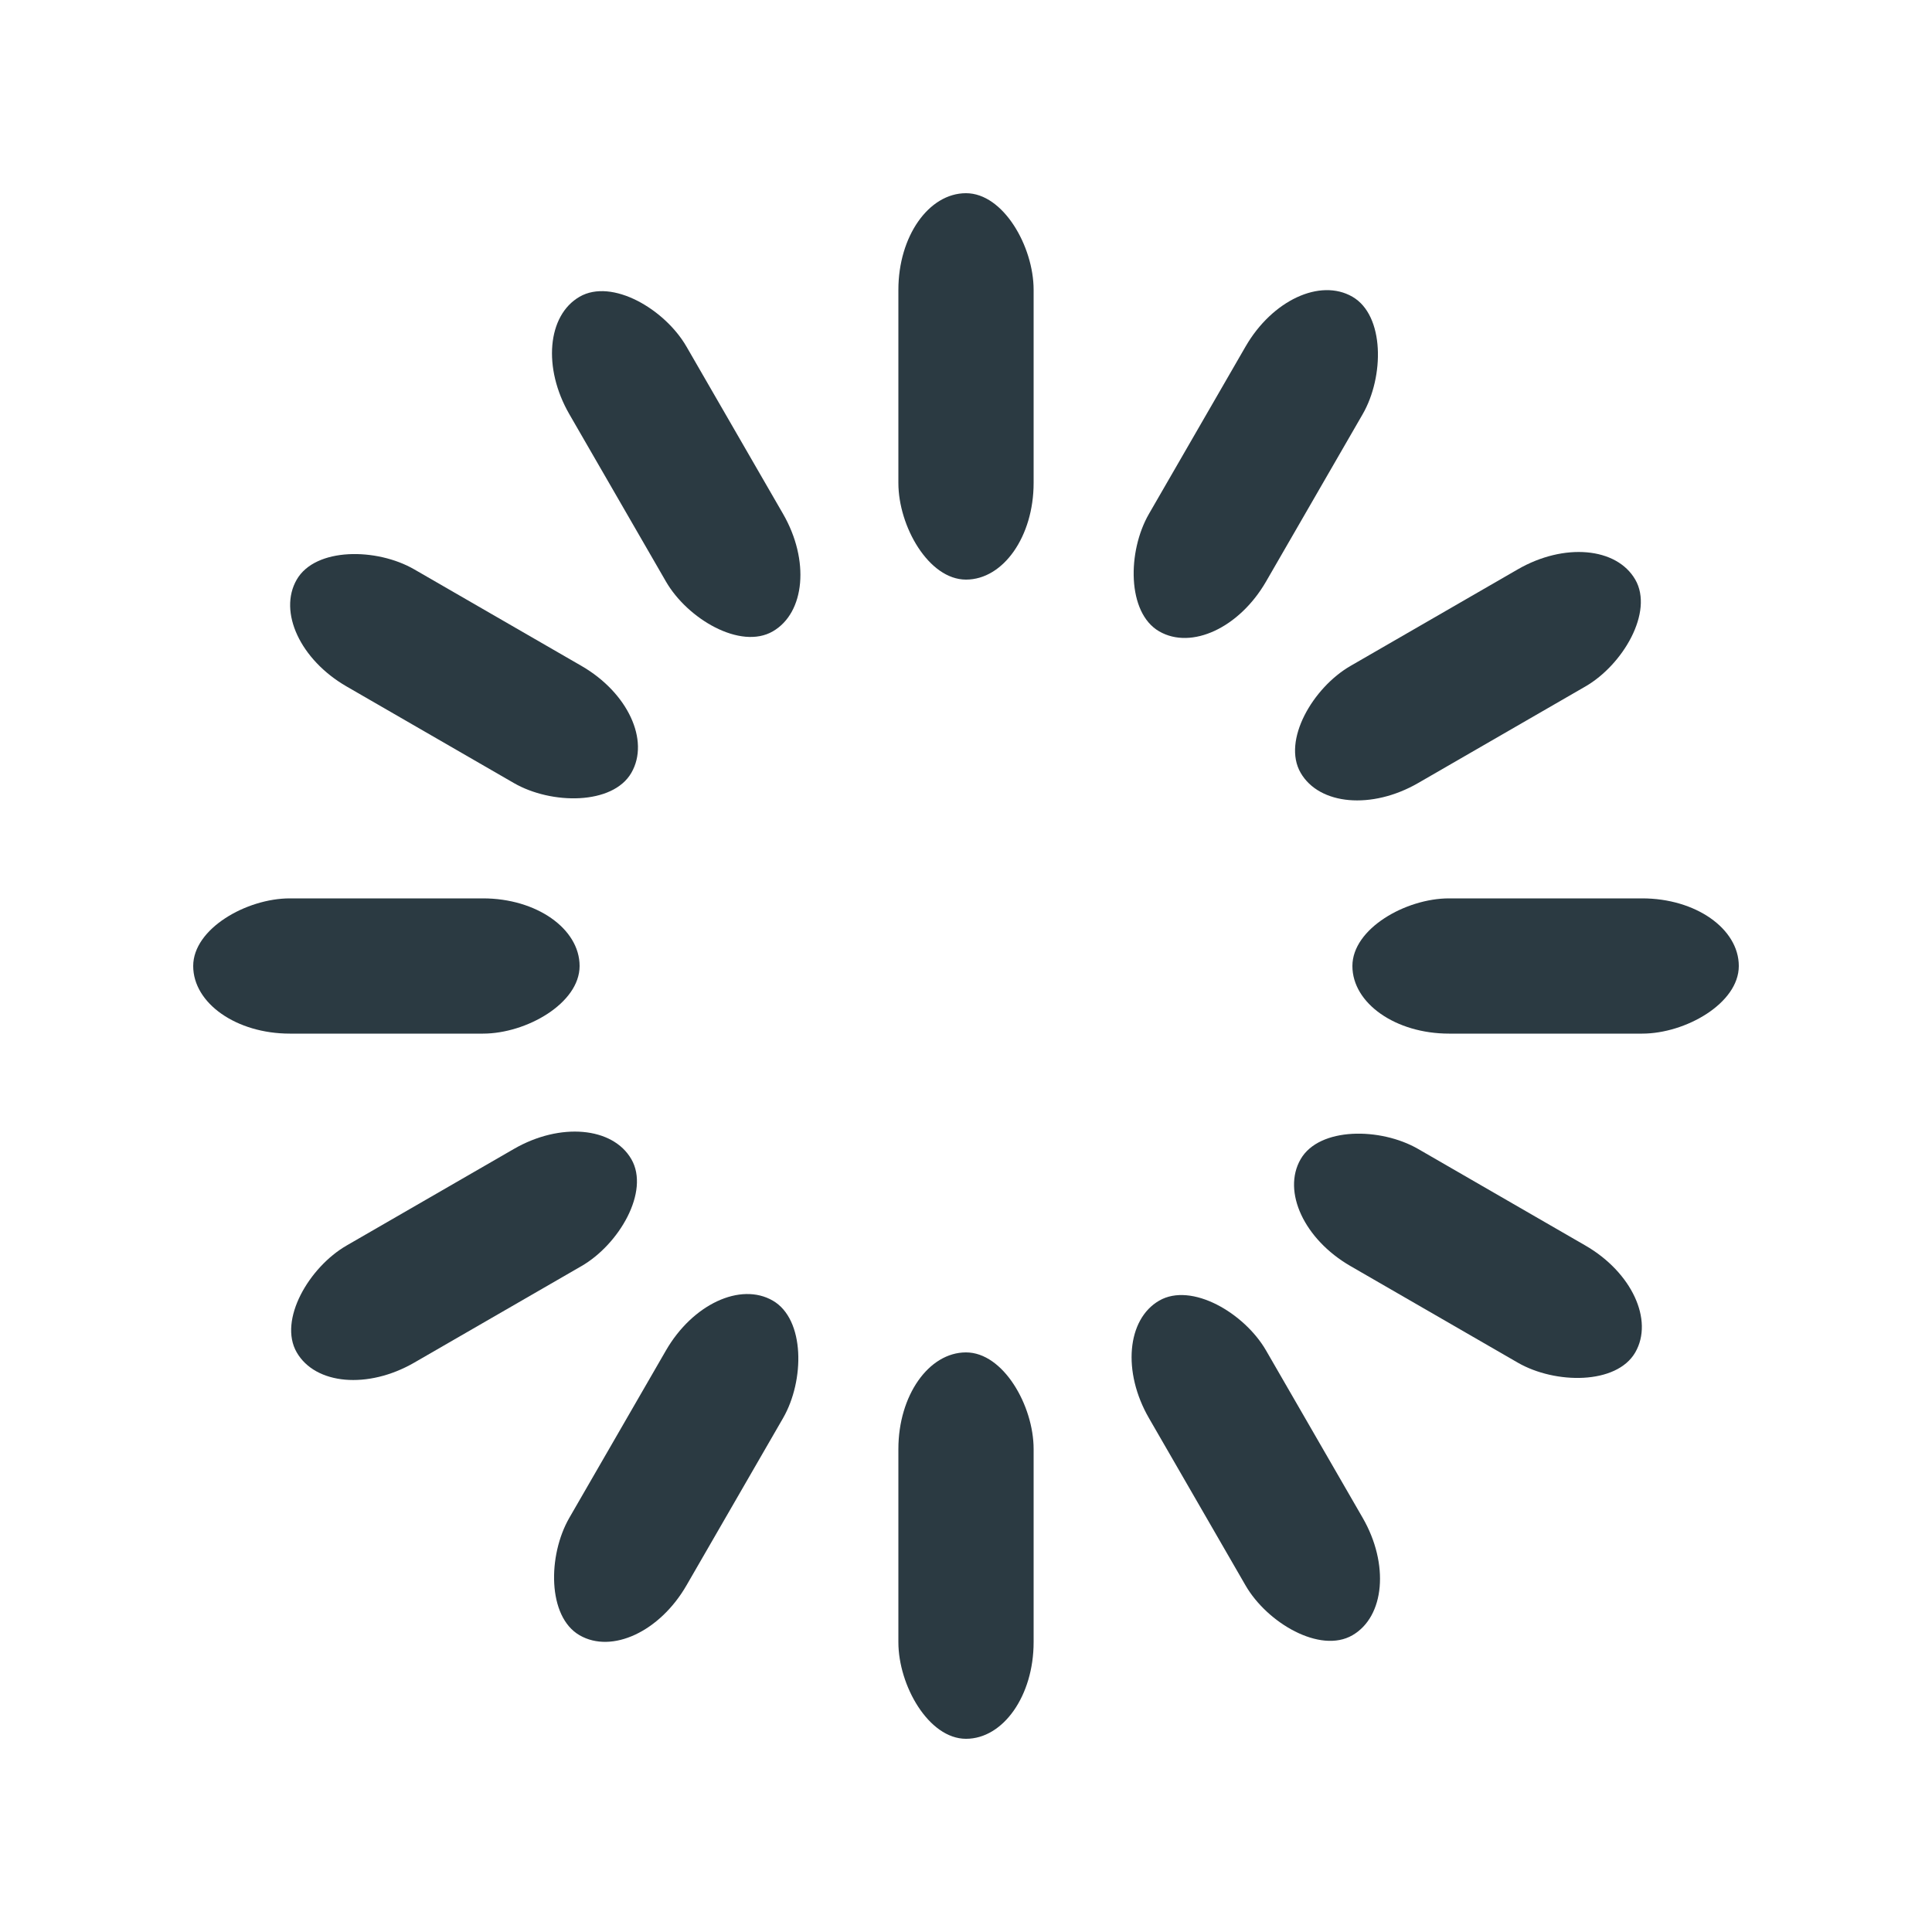 <svg width='100px' height='100px' xmlns="http://www.w3.org/2000/svg" viewBox="0 0 100 100" preserveAspectRatio="xMidYMid" class="uil-default"><rect x="0" y="0" width="100" height="100" fill="none" class="bk"></rect><rect  x='46.5' y='40' width='7' height='20' rx='5' ry='5' fill='#2b3a42' transform='rotate(0 50 50) translate(0 -30)'>  <animate attributeName='opacity' from='1' to='0' dur='2s' begin='0s' repeatCount='indefinite'/></rect><rect  x='46.5' y='40' width='7' height='20' rx='5' ry='5' fill='#2b3a42' transform='rotate(30 50 50) translate(0 -30)'>  <animate attributeName='opacity' from='1' to='0' dur='2s' begin='0.167s' repeatCount='indefinite'/></rect><rect  x='46.5' y='40' width='7' height='20' rx='5' ry='5' fill='#2b3a42' transform='rotate(60 50 50) translate(0 -30)'>  <animate attributeName='opacity' from='1' to='0' dur='2s' begin='0.333s' repeatCount='indefinite'/></rect><rect  x='46.5' y='40' width='7' height='20' rx='5' ry='5' fill='#2b3a42' transform='rotate(90 50 50) translate(0 -30)'>  <animate attributeName='opacity' from='1' to='0' dur='2s' begin='0.5s' repeatCount='indefinite'/></rect><rect  x='46.5' y='40' width='7' height='20' rx='5' ry='5' fill='#2b3a42' transform='rotate(120 50 50) translate(0 -30)'>  <animate attributeName='opacity' from='1' to='0' dur='2s' begin='0.667s' repeatCount='indefinite'/></rect><rect  x='46.5' y='40' width='7' height='20' rx='5' ry='5' fill='#2b3a42' transform='rotate(150 50 50) translate(0 -30)'>  <animate attributeName='opacity' from='1' to='0' dur='2s' begin='0.833s' repeatCount='indefinite'/></rect><rect  x='46.5' y='40' width='7' height='20' rx='5' ry='5' fill='#2b3a42' transform='rotate(180 50 50) translate(0 -30)'>  <animate attributeName='opacity' from='1' to='0' dur='2s' begin='1s' repeatCount='indefinite'/></rect><rect  x='46.5' y='40' width='7' height='20' rx='5' ry='5' fill='#2b3a42' transform='rotate(210 50 50) translate(0 -30)'>  <animate attributeName='opacity' from='1' to='0' dur='2s' begin='1.167s' repeatCount='indefinite'/></rect><rect  x='46.5' y='40' width='7' height='20' rx='5' ry='5' fill='#2b3a42' transform='rotate(240 50 50) translate(0 -30)'>  <animate attributeName='opacity' from='1' to='0' dur='2s' begin='1.333s' repeatCount='indefinite'/></rect><rect  x='46.5' y='40' width='7' height='20' rx='5' ry='5' fill='#2b3a42' transform='rotate(270 50 50) translate(0 -30)'>  <animate attributeName='opacity' from='1' to='0' dur='2s' begin='1.5s' repeatCount='indefinite'/></rect><rect  x='46.5' y='40' width='7' height='20' rx='5' ry='5' fill='#2b3a42' transform='rotate(300 50 50) translate(0 -30)'>  <animate attributeName='opacity' from='1' to='0' dur='2s' begin='1.667s' repeatCount='indefinite'/></rect><rect  x='46.5' y='40' width='7' height='20' rx='5' ry='5' fill='#2b3a42' transform='rotate(330 50 50) translate(0 -30)'>  <animate attributeName='opacity' from='1' to='0' dur='2s' begin='1.833s' repeatCount='indefinite'/></rect></svg>